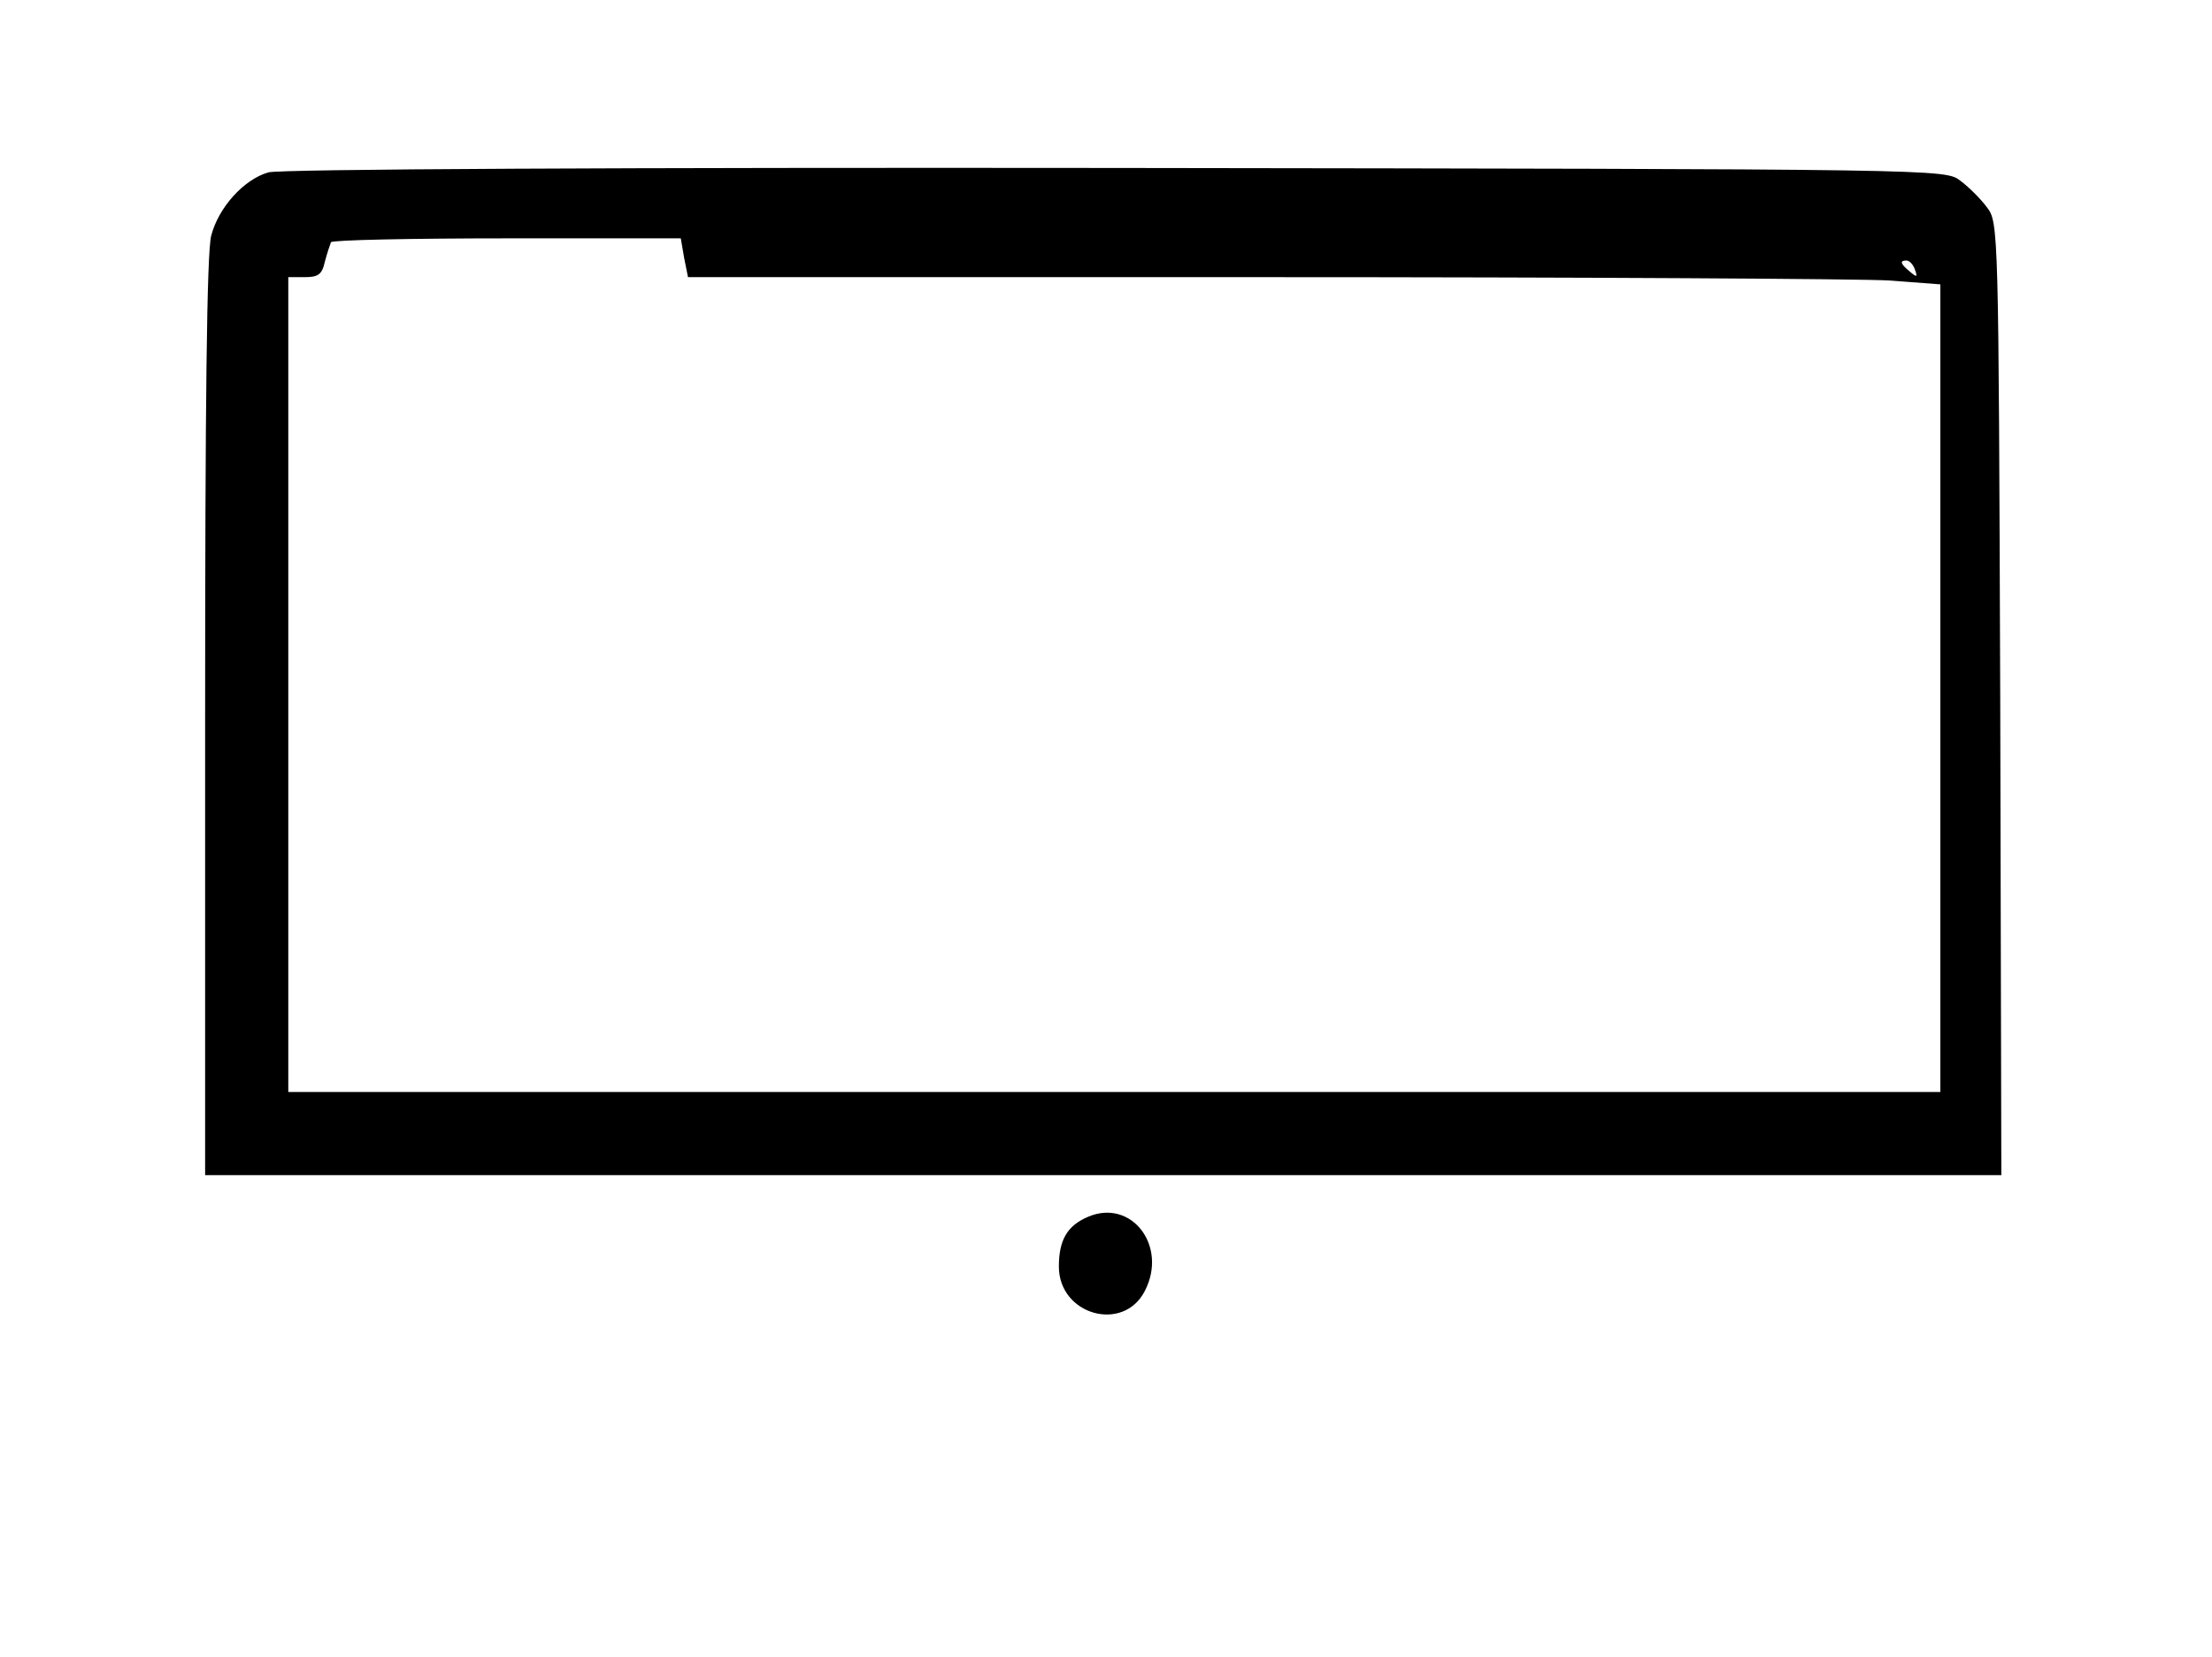 <?xml version="1.0" standalone="no"?>
<!DOCTYPE svg PUBLIC "-//W3C//DTD SVG 20010904//EN"
 "http://www.w3.org/TR/2001/REC-SVG-20010904/DTD/svg10.dtd">
<svg version="1.0" xmlns="http://www.w3.org/2000/svg"
 width="399pt" height="299pt" viewBox="0 0 399 299"
 preserveAspectRatio="xMidYMid meet">

<g transform="translate(0,299) scale(0.1,-0.1)"
fill="#000000" stroke="none">
<path d="M484 2679 c-45 -13 -90 -64 -103 -114 -8 -30 -11 -304 -11 -869 l0
-826 1620 0 1620 0 -2 859 c-3 850 -3 860 -24 887 -11 15 -33 37 -48 48 -27
21 -29 21 -1524 23 -880 1 -1510 -2 -1528 -8z m750 -154 l7 -35 1038 0 c571 0
1079 -3 1129 -6 l92 -7 0 -728 0 -729 -1490 0 -1490 0 0 735 0 735 30 0 c24 0
31 5 36 28 4 15 9 30 11 35 2 4 145 7 317 7 l314 0 6 -35z m2220 -21 c5 -14 4
-15 -9 -4 -17 14 -19 20 -6 20 5 0 12 -7 15 -16z"/>
<path d="M1963 795 c-38 -16 -53 -42 -53 -90 0 -87 116 -120 155 -44 42 81
-24 167 -102 134z"/>
</g>
</svg>
